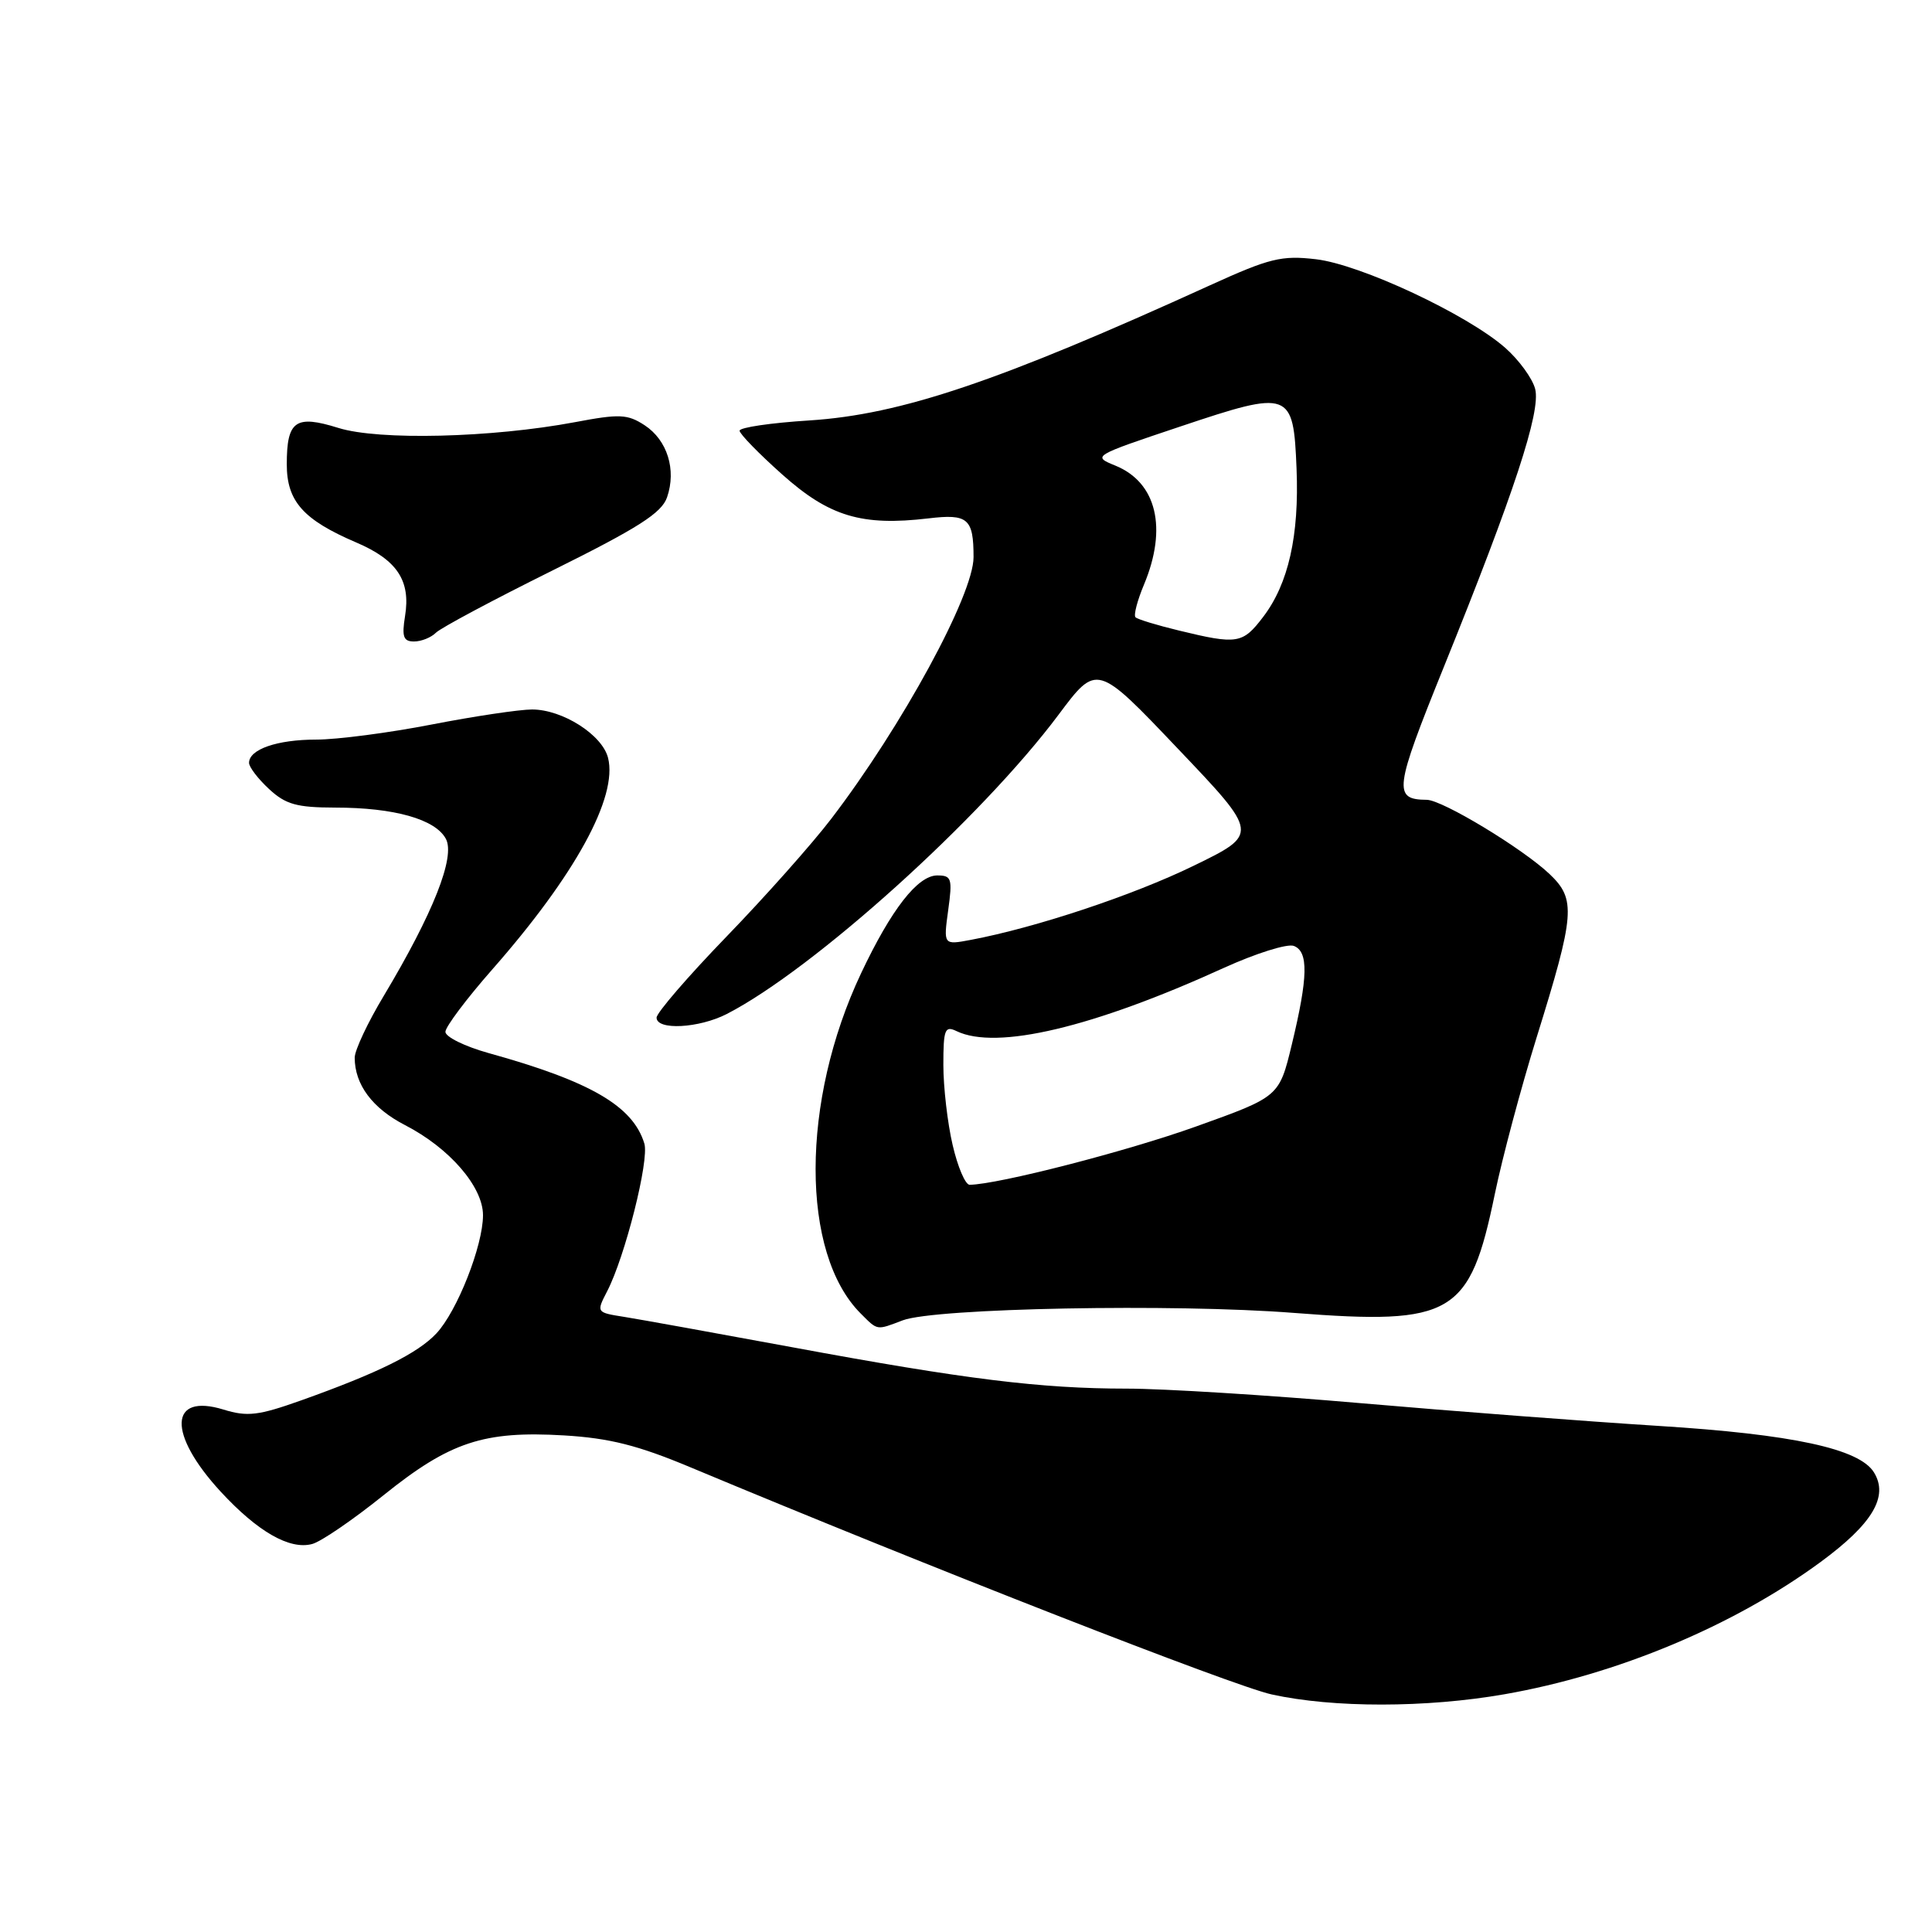 <?xml version="1.0" encoding="UTF-8" standalone="no"?>
<!DOCTYPE svg PUBLIC "-//W3C//DTD SVG 1.1//EN" "http://www.w3.org/Graphics/SVG/1.1/DTD/svg11.dtd" >
<svg xmlns="http://www.w3.org/2000/svg" xmlns:xlink="http://www.w3.org/1999/xlink" version="1.1" viewBox="0 0 256 256">
 <g >
 <path fill="currentColor"
d=" M 199.34 224.50 C 214.28 221.89 229.71 215.44 241.23 206.98 C 248.12 201.92 250.28 198.29 248.31 195.10 C 246.38 191.96 237.50 190.05 219.75 188.94 C 210.26 188.34 192.53 186.99 180.33 185.93 C 168.14 184.87 154.18 184.00 149.31 184.00 C 137.92 184.00 127.87 182.76 105.00 178.52 C 94.83 176.64 84.81 174.83 82.75 174.50 C 79.00 173.91 79.00 173.91 80.46 171.08 C 82.83 166.49 86.05 153.73 85.38 151.53 C 83.88 146.56 78.23 143.28 64.75 139.54 C 61.59 138.66 59.01 137.39 59.02 136.72 C 59.03 136.05 61.81 132.35 65.19 128.50 C 76.20 115.99 81.88 105.62 80.57 100.42 C 79.80 97.36 74.53 94.01 70.50 94.01 C 68.85 94.01 62.87 94.90 57.21 96.00 C 51.56 97.10 44.67 98.00 41.90 98.00 C 36.73 98.00 33.00 99.29 33.00 101.08 C 33.00 101.64 34.19 103.20 35.65 104.55 C 37.85 106.59 39.31 107.00 44.40 107.01 C 52.24 107.01 57.69 108.55 59.08 111.15 C 60.36 113.53 57.40 121.01 50.86 131.94 C 48.73 135.48 47.00 139.17 47.00 140.14 C 47.00 143.72 49.35 146.86 53.68 149.09 C 59.56 152.12 64.00 157.25 64.00 161.02 C 64.00 165.07 60.57 173.76 57.82 176.69 C 55.34 179.33 50.09 181.93 39.90 185.56 C 34.25 187.57 32.78 187.75 29.63 186.78 C 22.38 184.55 22.19 189.99 29.23 197.64 C 34.13 202.95 38.38 205.39 41.36 204.59 C 42.54 204.28 46.80 201.36 50.84 198.11 C 59.61 191.06 64.10 189.57 74.75 190.20 C 80.76 190.56 84.53 191.51 91.50 194.43 C 123.14 207.66 163.41 223.40 168.50 224.52 C 176.66 226.32 188.98 226.31 199.34 224.50 Z  M 119.62 174.95 C 123.90 173.33 155.55 172.72 171.49 173.97 C 192.50 175.60 194.76 174.26 198.07 158.22 C 199.06 153.42 201.55 144.10 203.60 137.50 C 208.70 121.11 208.85 119.17 205.33 115.82 C 201.76 112.43 191.13 106.00 189.06 105.98 C 184.57 105.94 184.74 104.64 191.31 88.39 C 200.62 65.36 204.18 54.55 203.42 51.55 C 203.07 50.16 201.28 47.70 199.44 46.08 C 194.39 41.65 180.26 35.03 174.36 34.35 C 169.81 33.82 168.23 34.21 160.36 37.79 C 132.31 50.57 119.38 54.93 107.25 55.71 C 102.16 56.03 98.00 56.64 98.00 57.07 C 98.00 57.49 100.55 60.11 103.66 62.88 C 109.89 68.44 114.19 69.73 123.01 68.69 C 128.26 68.06 129.00 68.70 129.00 73.83 C 129.00 78.81 119.54 96.20 110.14 108.50 C 107.62 111.80 101.38 118.82 96.28 124.09 C 91.17 129.37 87.00 134.21 87.00 134.84 C 87.00 136.55 92.61 136.25 96.30 134.36 C 107.81 128.44 130.00 108.43 140.26 94.71 C 145.34 87.91 145.34 87.91 156.08 99.21 C 166.83 110.50 166.83 110.50 158.16 114.72 C 150.12 118.64 137.20 122.93 128.63 124.54 C 125.01 125.22 125.01 125.22 125.64 120.61 C 126.22 116.40 126.09 116.00 124.19 116.00 C 121.60 116.00 118.10 120.49 114.10 128.96 C 106.08 145.92 106.06 166.06 114.05 174.05 C 116.33 176.33 116.10 176.29 119.62 174.95 Z  M 57.76 83.84 C 58.40 83.20 65.35 79.49 73.21 75.59 C 84.59 69.94 87.68 67.97 88.39 65.89 C 89.65 62.24 88.42 58.32 85.42 56.35 C 83.15 54.87 82.10 54.82 76.18 55.94 C 65.15 58.01 50.18 58.38 44.83 56.70 C 39.15 54.93 38.00 55.74 38.00 61.53 C 38.00 66.42 40.18 68.87 47.18 71.87 C 52.62 74.19 54.44 76.93 53.67 81.64 C 53.23 84.37 53.45 85.00 54.86 85.00 C 55.82 85.00 57.12 84.48 57.76 83.84 Z  M 126.23 151.72 C 125.55 148.82 125.00 144.04 125.00 141.11 C 125.00 136.39 125.20 135.88 126.75 136.63 C 132.05 139.18 144.81 136.16 162.19 128.24 C 166.42 126.32 170.58 125.01 171.44 125.34 C 173.40 126.09 173.33 129.46 171.17 138.41 C 169.50 145.32 169.50 145.32 158.50 149.26 C 149.30 152.56 132.27 156.94 128.48 156.99 C 127.91 156.99 126.90 154.62 126.23 151.72 Z  M 156.22 83.55 C 153.32 82.85 150.72 82.06 150.46 81.79 C 150.19 81.52 150.70 79.57 151.59 77.45 C 154.71 69.97 153.26 63.93 147.80 61.70 C 144.71 60.44 144.76 60.41 156.41 56.51 C 170.98 51.63 171.38 51.78 171.80 62.10 C 172.16 70.97 170.73 77.35 167.37 81.75 C 164.66 85.31 163.96 85.43 156.22 83.55 Z "/>
</g>
</svg>